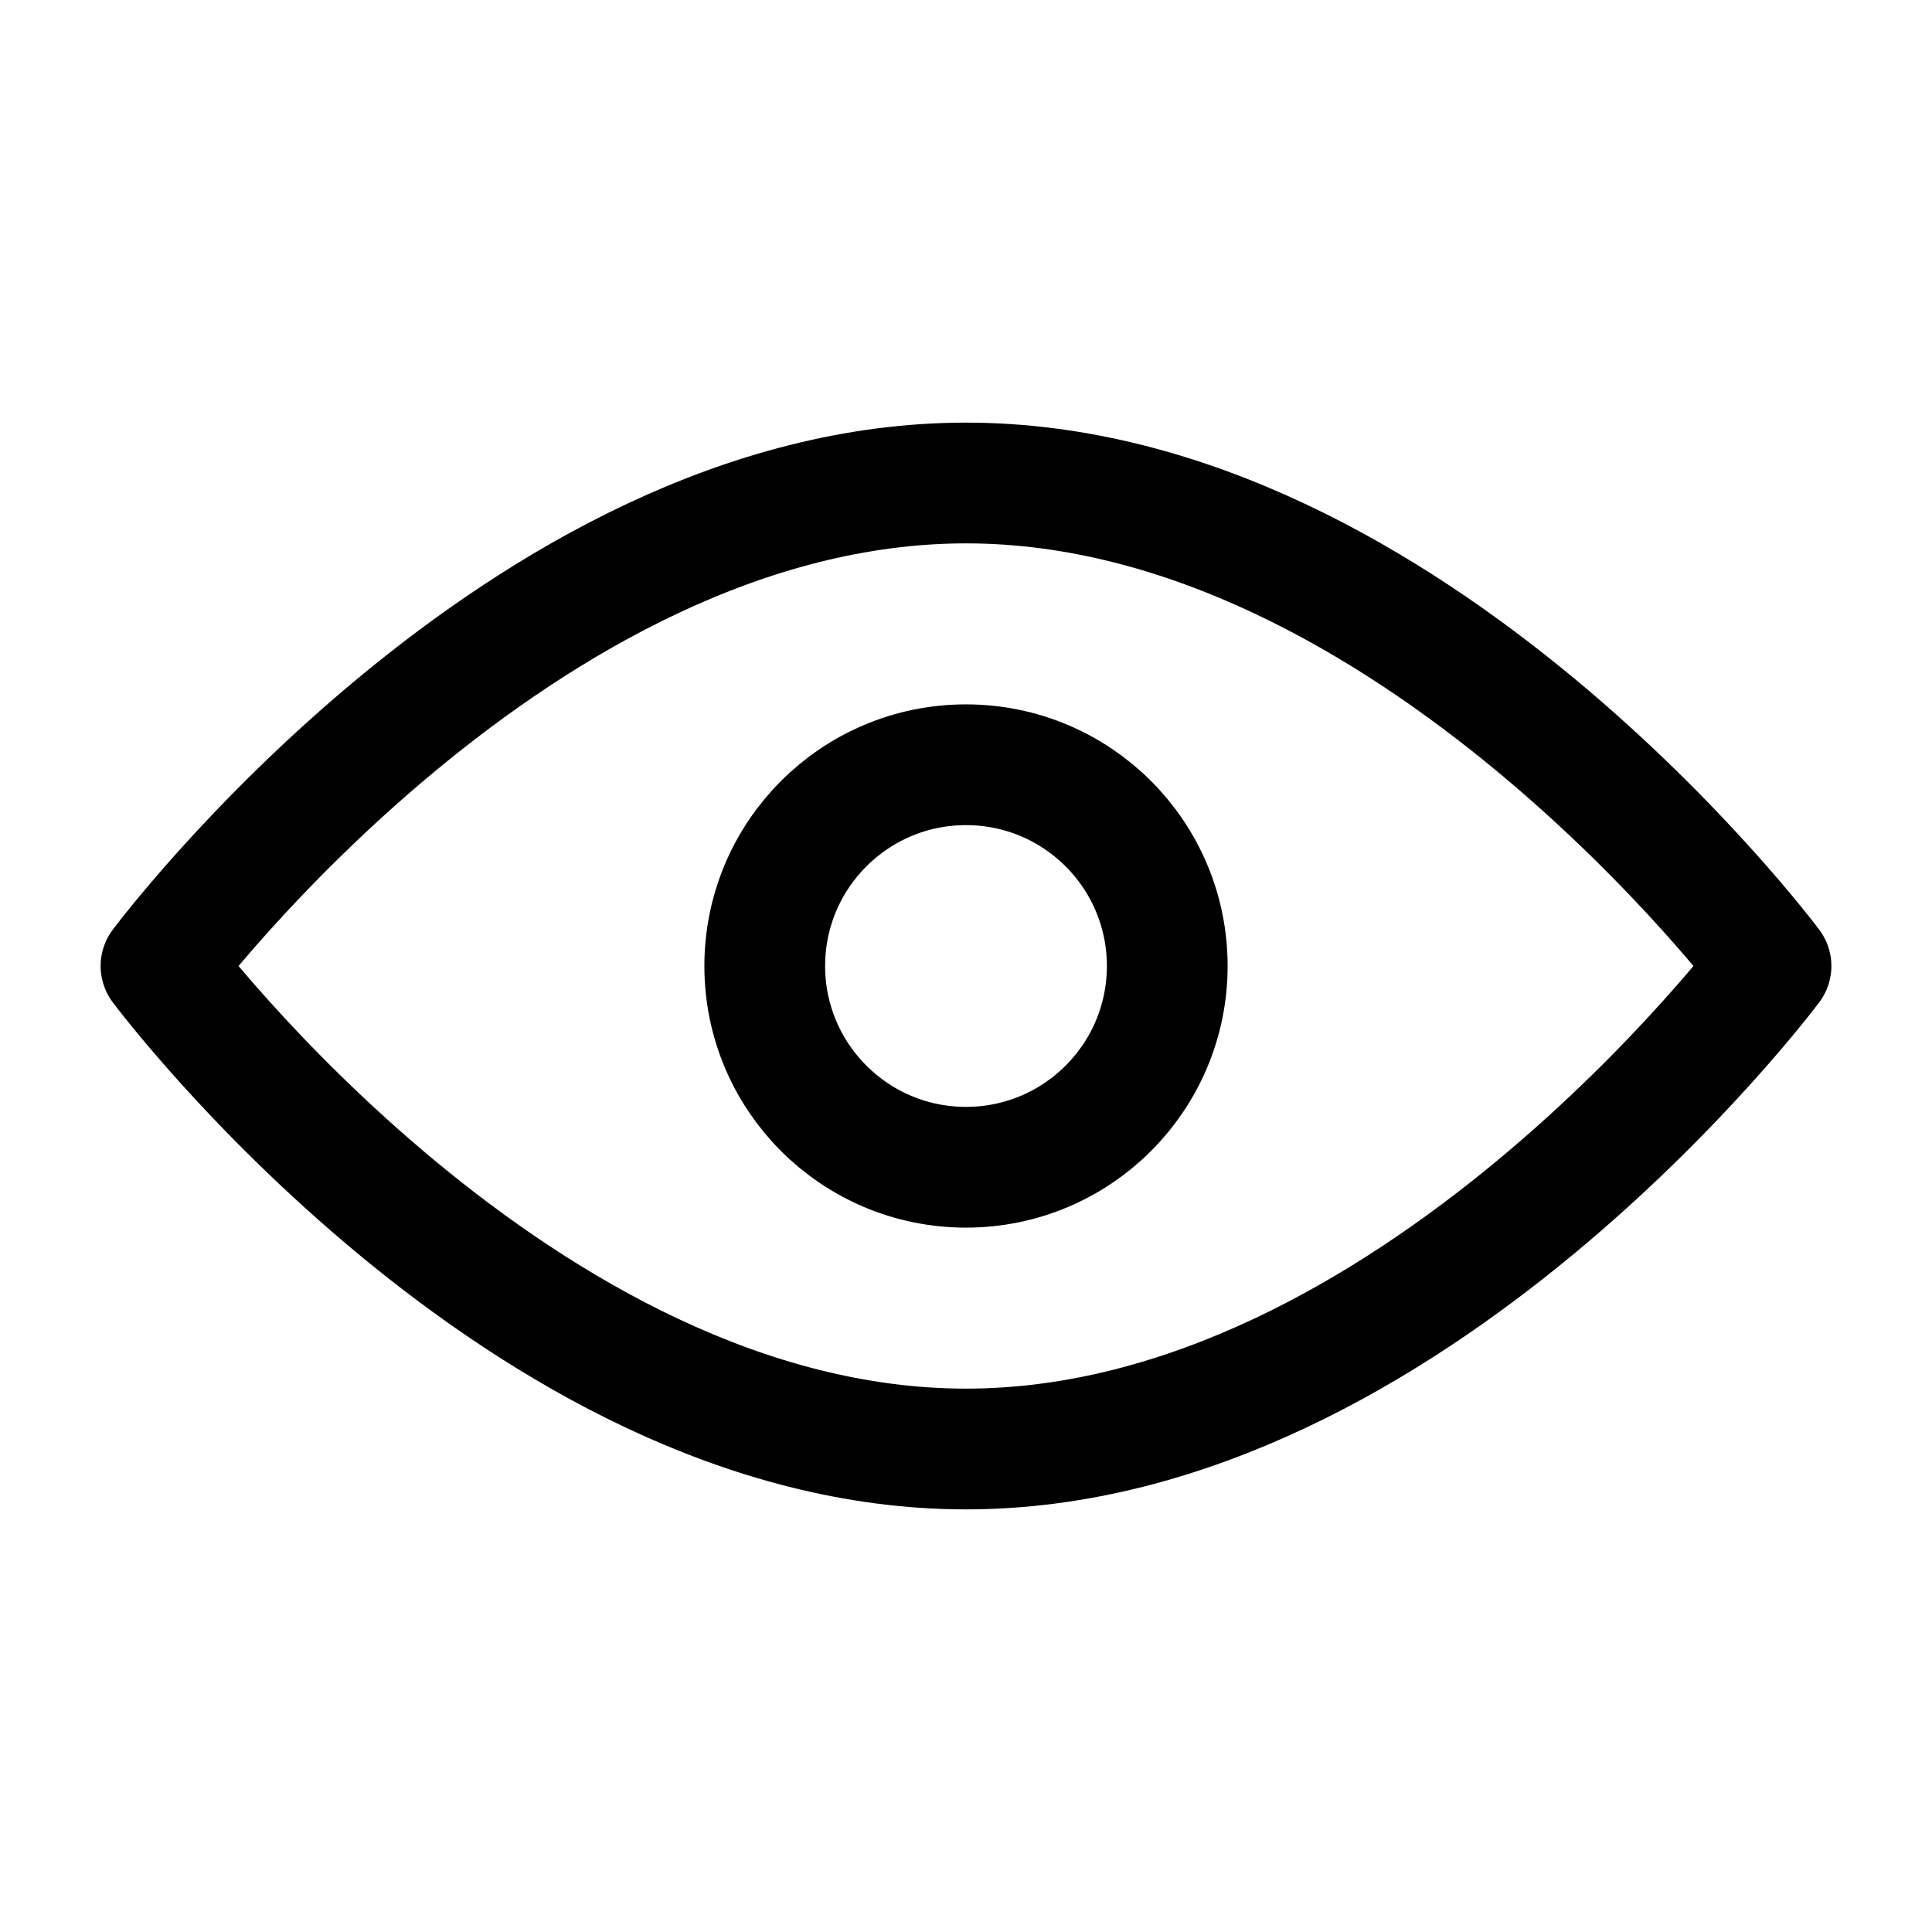 <svg viewBox="0 0 24 24" version="1.1" xmlns="http://www.w3.org/2000/svg">
    <g stroke="none" stroke-width="1" fill="none" fill-rule="evenodd" stroke-linejoin="round">
        <g transform="translate(2, 6)" stroke="currentColor" stroke-width="1.5">
            <path d="M10,12 C15.523,12 20,6 20,6 C20,6 15.523,0 10,0 C4.477,0 0,6 0,6 C0,6 4.477,12 10,12 Z"></path>
            <path d="M10,8.5 C11.381,8.5 12.5,7.381 12.5,6 C12.5,4.619 11.381,3.5 10,3.5 C8.619,3.5 7.5,4.619 7.5,6 C7.5,7.381 8.619,8.5 10,8.5 Z"></path>
        </g>
    </g>
</svg>
